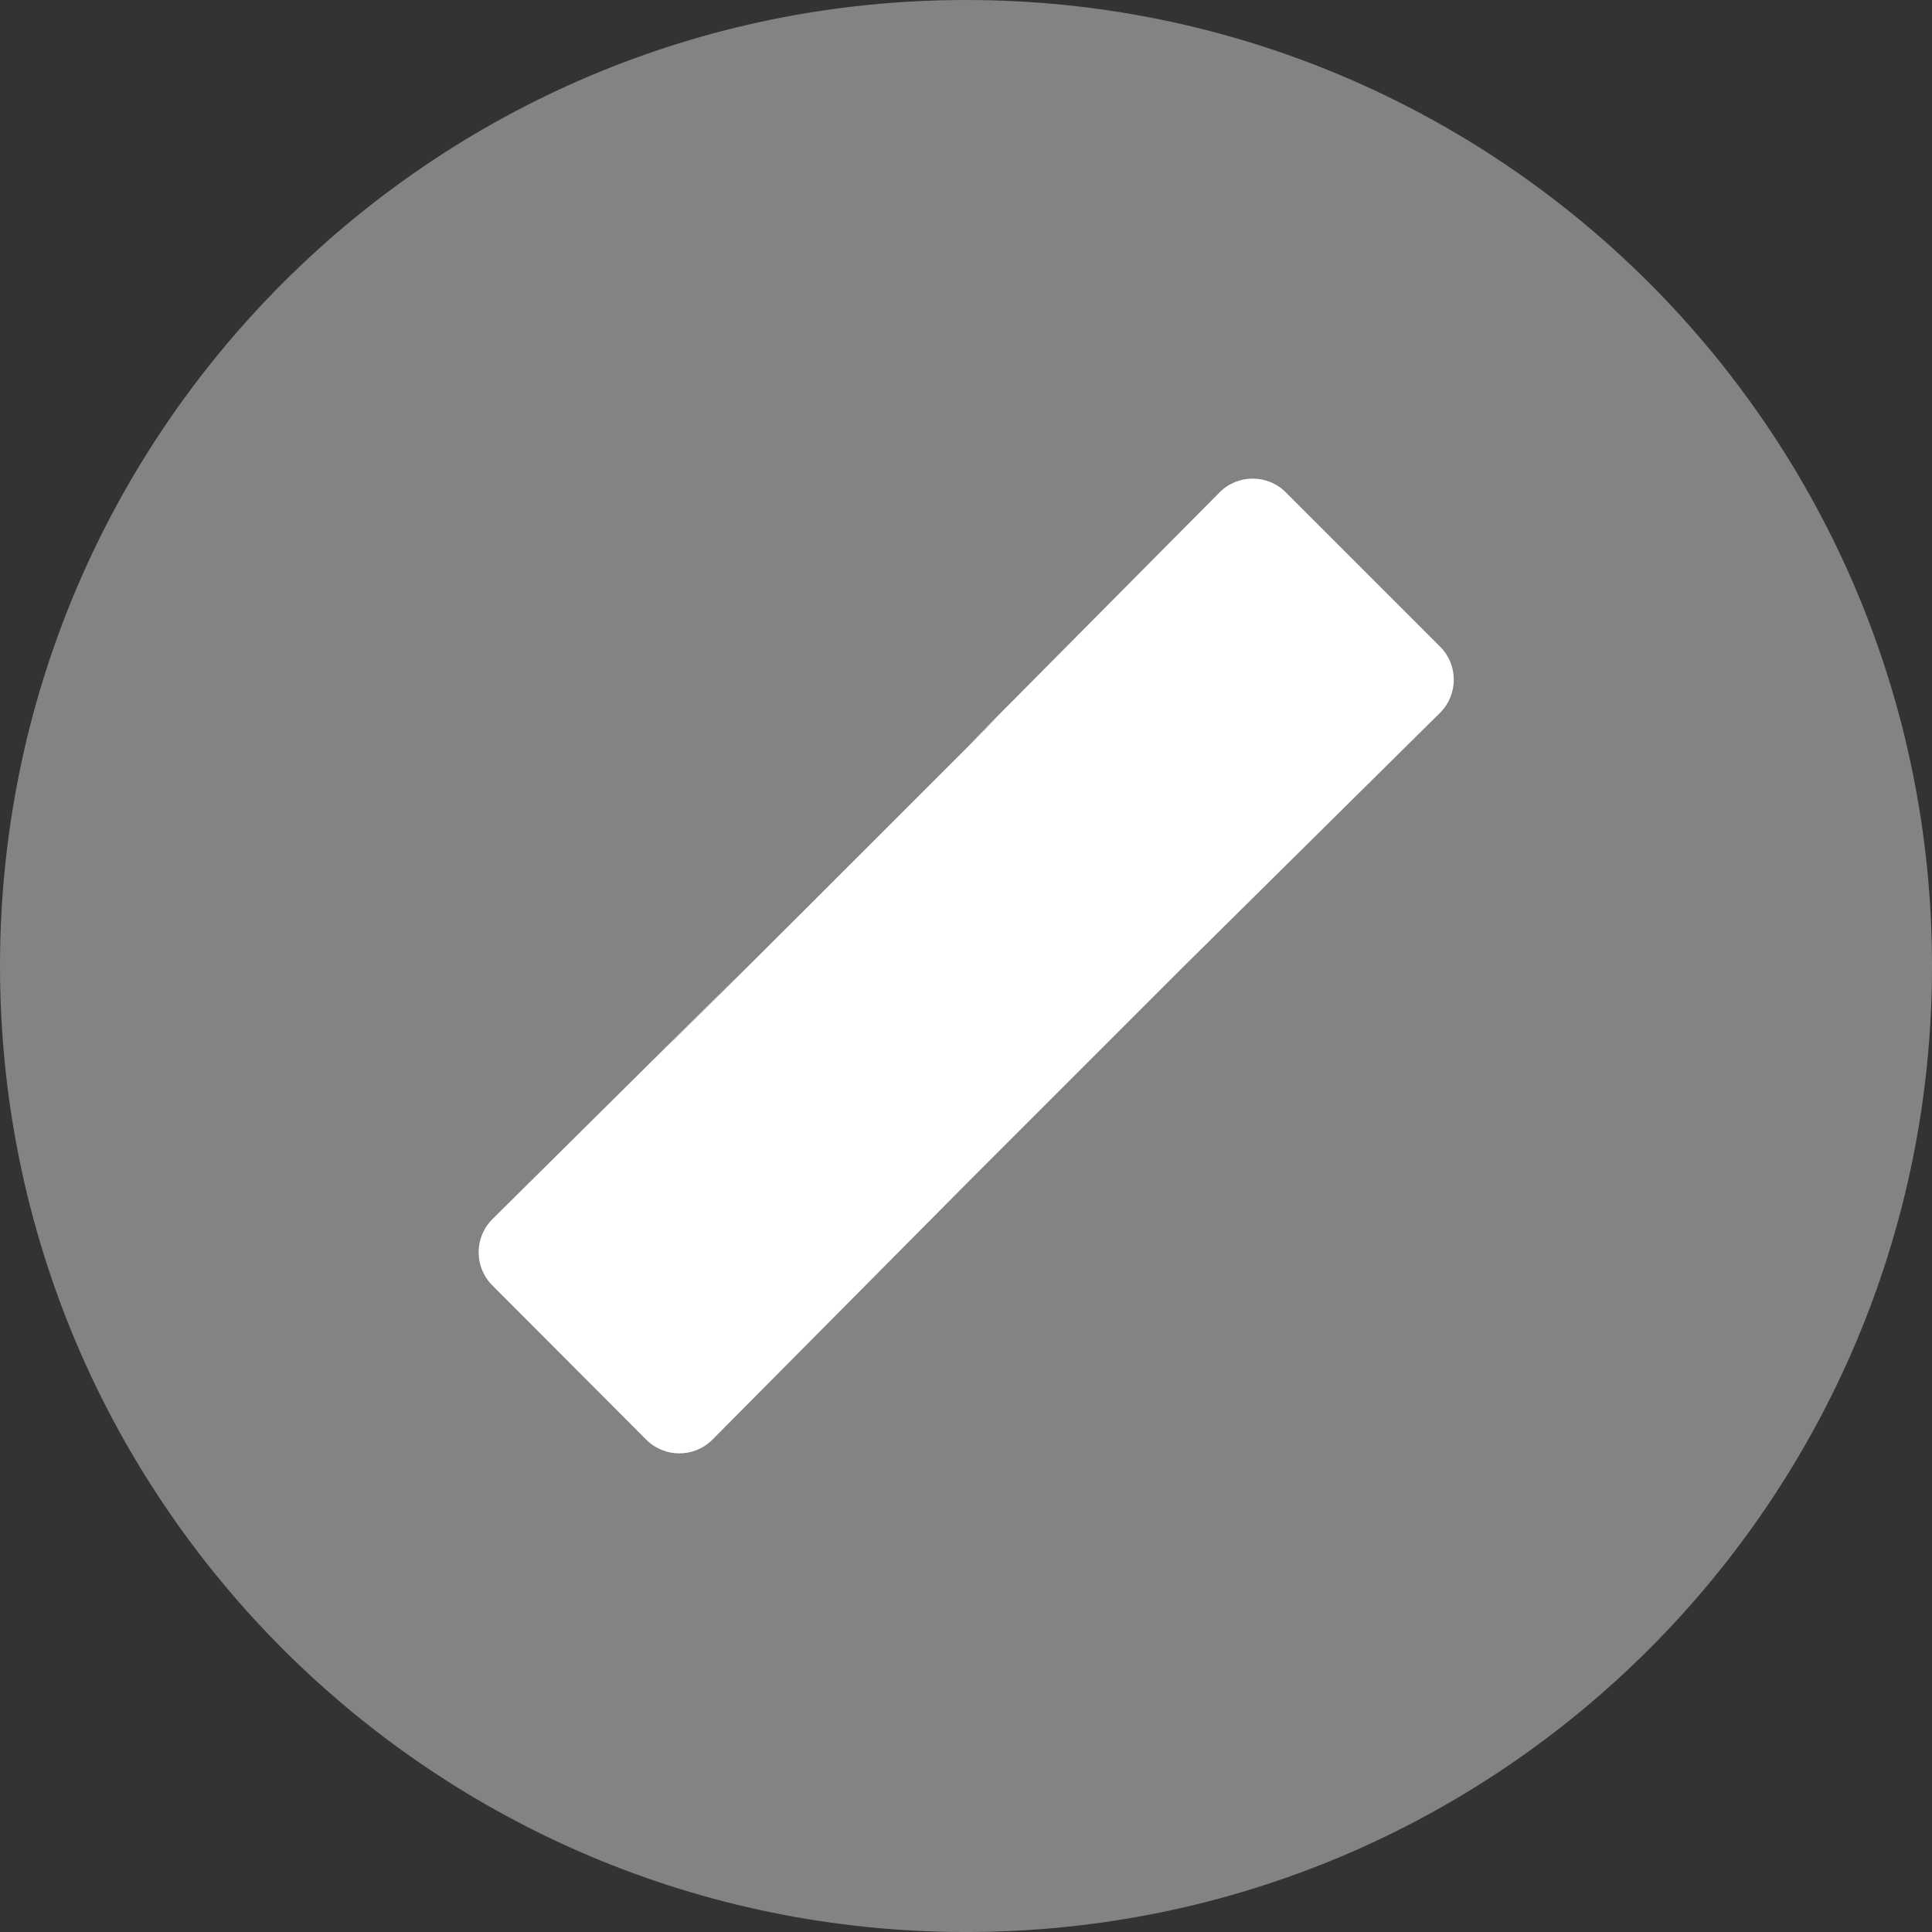 <?xml version="1.0" encoding="UTF-8" standalone="no"?>
<!-- Created with Inkscape (http://www.inkscape.org/) -->

<svg
   xmlns:dc="http://purl.org/dc/elements/1.1/"
   xmlns:cc="http://creativecommons.org/ns#"
   xmlns:rdf="http://www.w3.org/1999/02/22-rdf-syntax-ns#"
   xmlns:svg="http://www.w3.org/2000/svg"
   xmlns="http://www.w3.org/2000/svg"
   xmlns:sodipodi="http://sodipodi.sourceforge.net/DTD/sodipodi-0.dtd"
   xmlns:inkscape="http://www.inkscape.org/namespaces/inkscape"
   width="131.233mm"
   height="131.233mm"
   viewBox="0 0 131.233 131.233"
   version="1.1"
   id="svg857"
   inkscape:version="0.92.3 (2405546, 2018-03-11)"
   sodipodi:docname="exercise-not-started.svg">
  <rect x="0" y="0" width="131.233" height="131.233" fill="#333333" stroke="none"/>
  <defs
     id="defs851" />
  <sodipodi:namedview
     id="base"
     pagecolor="#ffffff"
     bordercolor="#666666"
     borderopacity="1.0"
     inkscape:pageopacity="0.0"
     inkscape:pageshadow="2"
     inkscape:zoom="0.98994949"
     inkscape:cx="-118.4815"
     inkscape:cy="254.21267"
     inkscape:document-units="mm"
     inkscape:current-layer="layer4"
     showgrid="false"
     fit-margin-top="0"
     fit-margin-left="0"
     fit-margin-right="0"
     fit-margin-bottom="0"
     inkscape:window-width="1920"
     inkscape:window-height="1052"
     inkscape:window-x="1920"
     inkscape:window-y="0"
     inkscape:window-maximized="1" />
  <g
     inkscape:label="Layer 1"
     inkscape:groupmode="layer"
     id="layer1"
     transform="translate(-109.008,-167.127)">
    <rect
       style="opacity:1;fill:#ffffff;fill-opacity:1;fill-rule:nonzero;stroke:#000000;stroke-width:0.1;stroke-linecap:round;stroke-linejoin:round;stroke-miterlimit:4;stroke-dasharray:none;stroke-opacity:1;paint-order:stroke markers fill"
       id="rect1410"
       width="79.379"
       height="74.034"
       x="136.537"
       y="195.195" />
  </g>
  <g
     inkscape:groupmode="layer"
     id="layer4"
     inkscape:label="Layer 2">
    <path
       transform="translate(-109.008,-167.127)"
       style="fill:#838383;fill-opacity:1;stroke-width:0.265"
       d="m 174.625,167.127 c -36.248,0 -65.617,29.369 -65.617,65.617 0,36.248 29.369,65.617 65.617,65.617 36.248,0 65.617,-29.369 65.617,-65.617 0,-36.248 -29.369,-65.617 -65.617,-65.617 z m 0,80.433 -17.224,17.357 c -1.244,1.244 -3.254,1.244 -4.498,0 l -10.451,-10.477 c -1.244,-1.244 -1.244,-3.254 0,-4.498 l 17.357,-17.198 c -21.382,21.382 27.089,-26.967 14.817,-14.817 l 17.224,-17.357 c 1.244,-1.244 3.254,-1.244 4.498,0 l 10.477,10.477 c 1.244,1.244 1.244,3.254 0,4.498 l -17.383,17.198 c 10.884,-10.884 -23.191,23.191 -14.817,14.817 z"
       id="path2"
       inkscape:connector-curvature="0"
       sodipodi:nodetypes="ssssscccccccccsccc" />
  </g>
</svg>
